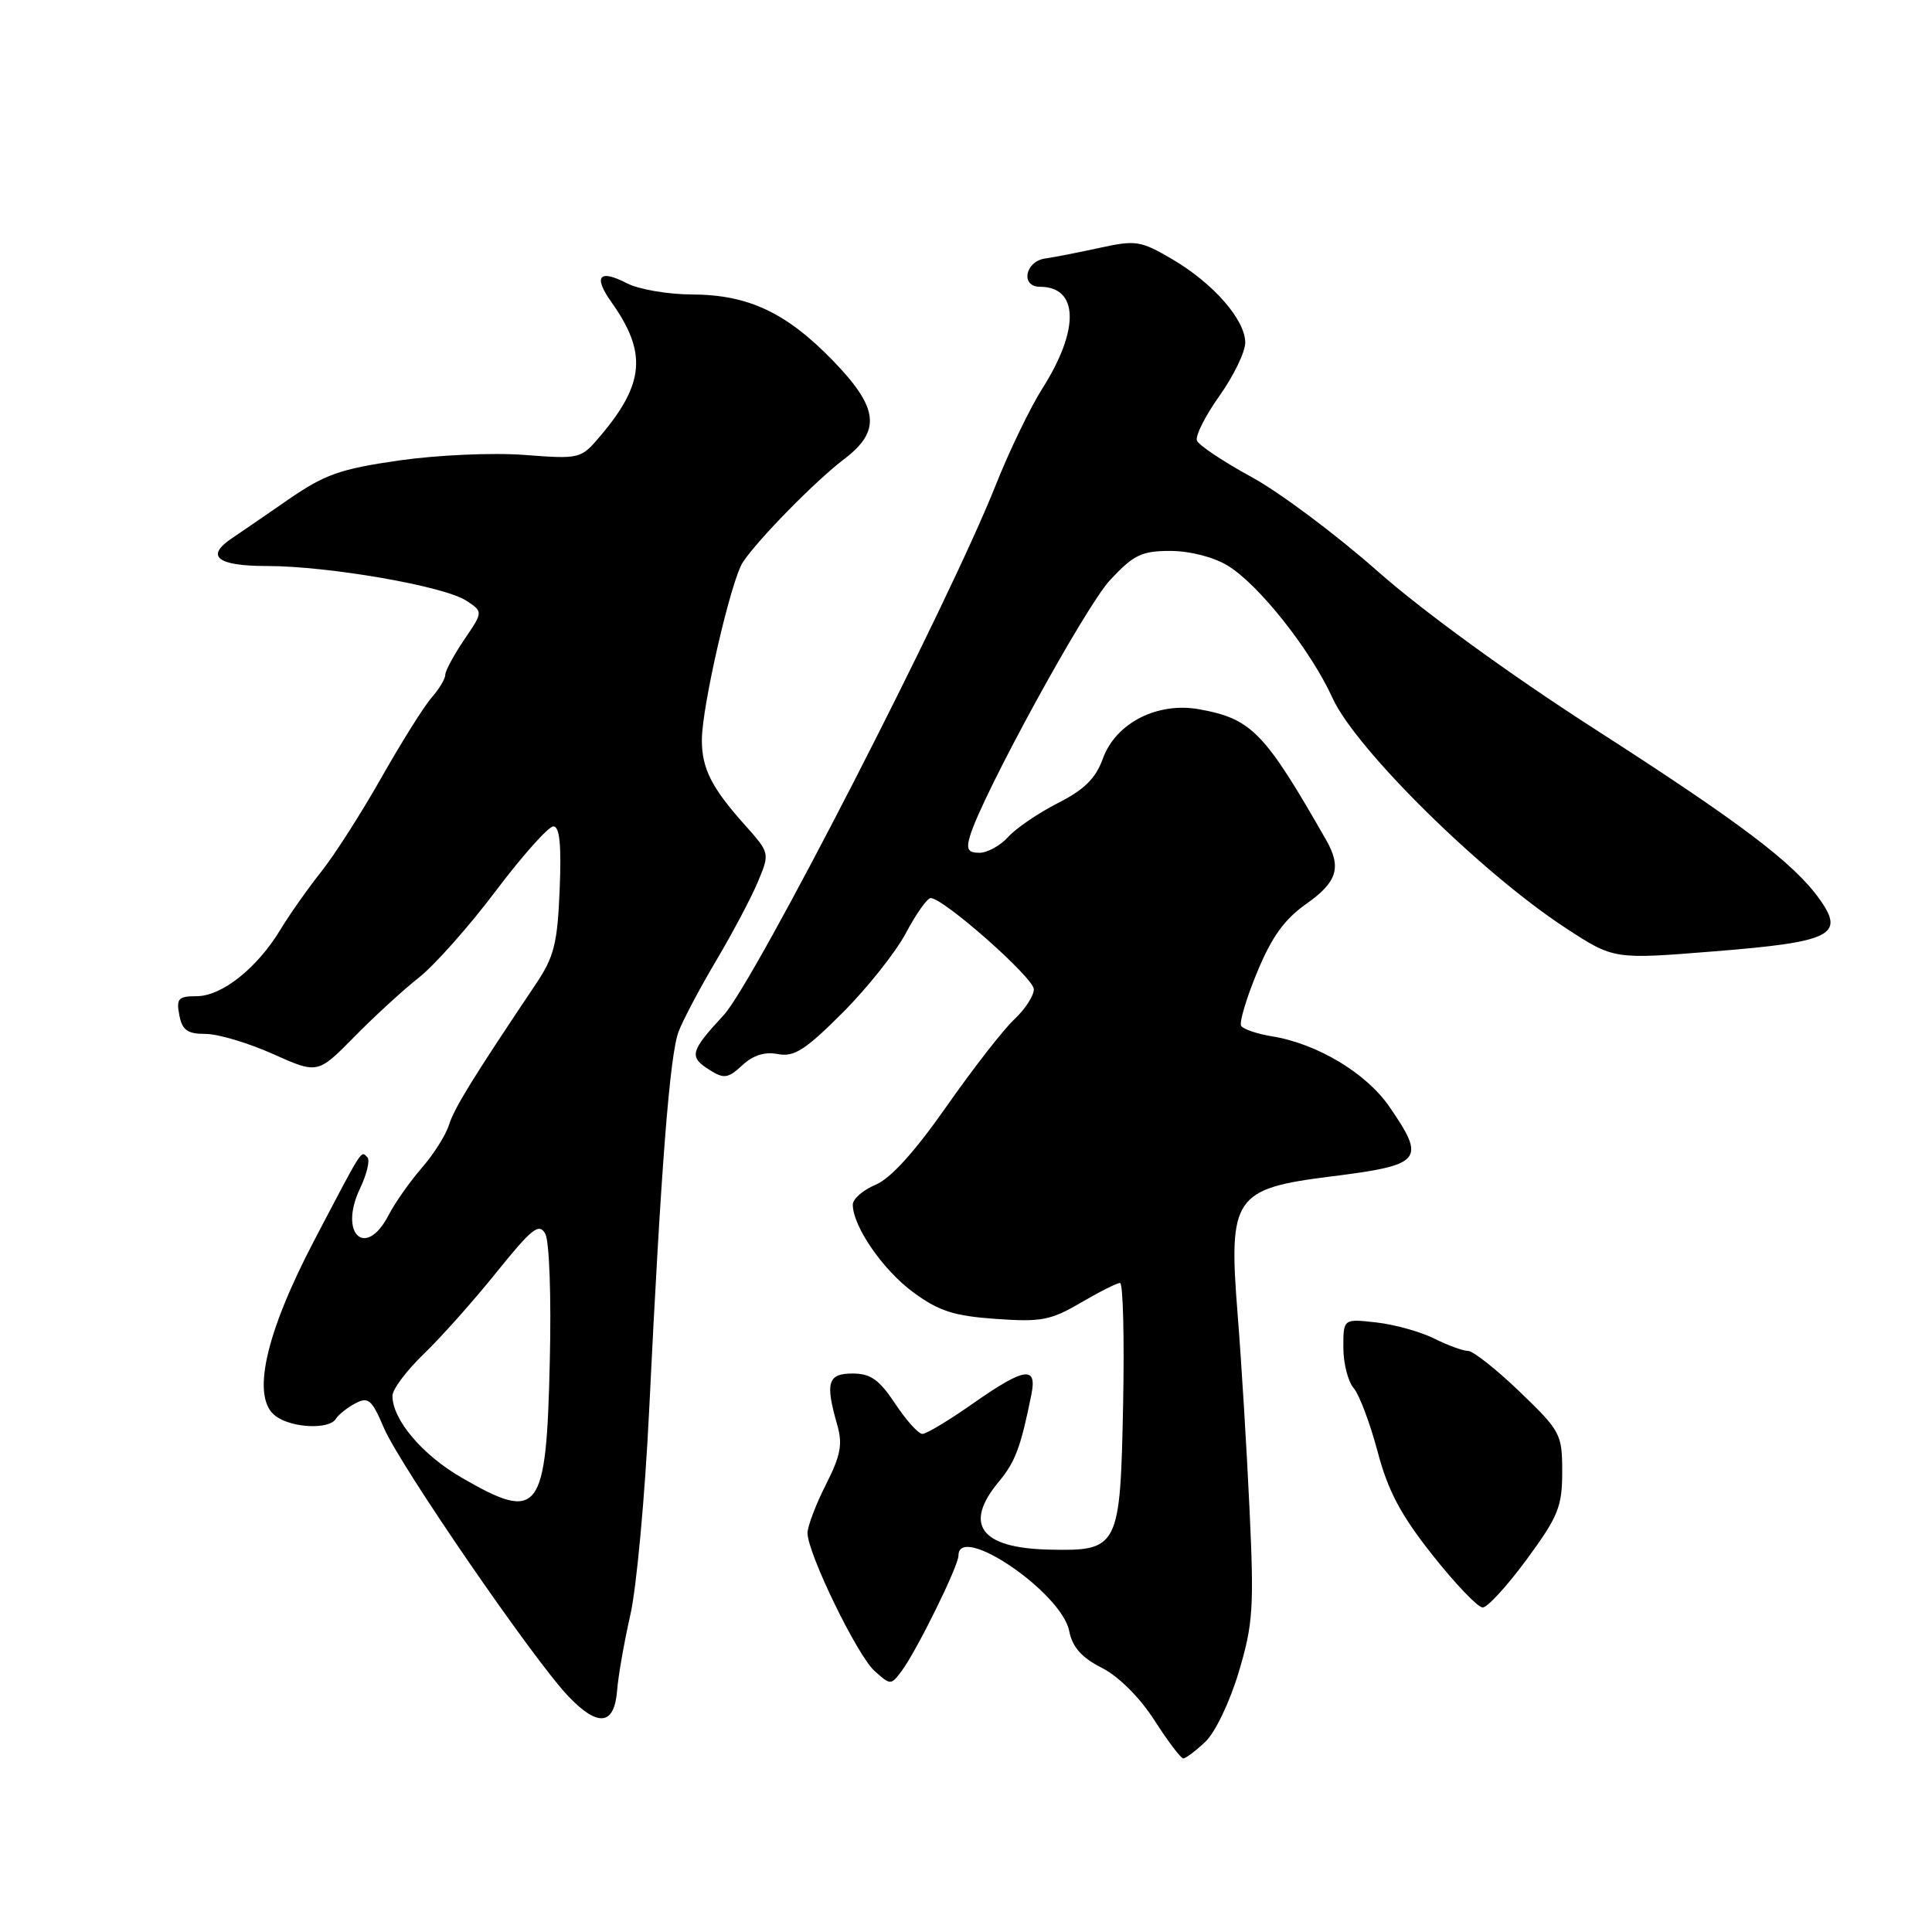 <?xml version="1.0" encoding="UTF-8" standalone="no"?>
<!DOCTYPE svg PUBLIC "-//W3C//DTD SVG 1.1//EN" "http://www.w3.org/Graphics/SVG/1.1/DTD/svg11.dtd" >
<svg xmlns="http://www.w3.org/2000/svg" xmlns:xlink="http://www.w3.org/1999/xlink" version="1.1" viewBox="0 0 256 256">
 <g >
 <path fill="currentColor"
d=" M 159.70 230.81 C 161.01 229.59 162.95 225.53 164.14 221.56 C 166.04 215.20 166.18 213.05 165.57 200.00 C 165.20 192.03 164.49 180.37 163.99 174.11 C 162.75 158.61 163.51 157.50 176.35 155.89 C 188.47 154.37 188.99 153.75 184.11 146.66 C 181.03 142.18 174.53 138.28 168.50 137.31 C 166.55 136.99 164.73 136.37 164.46 135.93 C 164.19 135.49 165.14 132.29 166.58 128.82 C 168.51 124.14 170.21 121.79 173.10 119.76 C 177.18 116.89 177.79 114.94 175.74 111.34 C 167.57 97.02 165.85 95.25 158.95 93.99 C 153.37 92.97 147.84 95.79 146.13 100.53 C 145.18 103.15 143.67 104.64 140.18 106.41 C 137.61 107.72 134.64 109.73 133.60 110.89 C 132.55 112.05 130.83 113.00 129.78 113.00 C 128.26 113.00 128.00 112.53 128.54 110.75 C 130.16 105.32 143.83 80.34 147.10 76.85 C 150.22 73.51 151.27 73.00 155.10 73.00 C 157.69 73.01 160.81 73.81 162.68 74.95 C 166.81 77.46 173.68 86.15 176.57 92.50 C 179.66 99.27 196.36 115.74 207.54 123.02 C 213.84 127.13 213.84 127.13 227.13 126.06 C 242.66 124.82 244.50 123.91 241.12 119.17 C 237.69 114.35 230.67 109.04 211.00 96.40 C 199.97 89.30 188.49 80.95 182.55 75.70 C 177.08 70.86 169.55 65.23 165.82 63.20 C 162.09 61.16 158.84 59.00 158.60 58.38 C 158.36 57.77 159.70 55.10 161.58 52.46 C 163.46 49.81 165.00 46.64 165.00 45.40 C 165.00 42.37 160.76 37.53 155.32 34.34 C 151.14 31.89 150.50 31.79 145.67 32.85 C 142.83 33.47 139.61 34.10 138.51 34.25 C 135.82 34.62 135.19 38.00 137.80 38.00 C 142.93 38.00 143.07 43.67 138.14 51.44 C 136.51 54.01 133.72 59.79 131.93 64.30 C 125.73 79.93 100.01 130.04 95.90 134.50 C 91.40 139.37 91.24 140.04 94.11 141.83 C 95.93 142.97 96.50 142.88 98.36 141.15 C 99.79 139.82 101.36 139.33 103.08 139.67 C 105.22 140.08 106.70 139.14 111.63 134.21 C 114.91 130.93 118.69 126.17 120.04 123.63 C 121.39 121.08 122.87 119.00 123.32 119.00 C 125.02 119.00 136.97 129.56 136.99 131.08 C 136.99 131.94 135.83 133.74 134.39 135.08 C 132.96 136.41 128.92 141.61 125.41 146.62 C 121.20 152.63 118.00 156.17 116.01 156.99 C 114.36 157.68 113.00 158.86 113.00 159.62 C 113.00 162.49 116.99 168.28 120.99 171.22 C 124.38 173.72 126.38 174.37 131.93 174.76 C 137.95 175.19 139.23 174.95 143.20 172.62 C 145.66 171.18 148.00 170.00 148.41 170.00 C 148.81 170.00 148.99 177.19 148.82 185.97 C 148.44 205.17 148.25 205.54 138.95 205.33 C 129.92 205.12 127.63 202.00 132.35 196.33 C 134.54 193.69 135.26 191.76 136.67 184.75 C 137.44 180.92 135.73 181.20 128.88 186.00 C 125.75 188.20 122.75 190.00 122.22 190.00 C 121.70 190.00 120.07 188.20 118.62 186.00 C 116.51 182.82 115.36 182.00 112.99 182.00 C 109.68 182.00 109.33 183.17 110.92 188.74 C 111.68 191.36 111.40 192.84 109.43 196.73 C 108.10 199.35 107.01 202.23 107.00 203.13 C 107.00 205.80 113.58 219.35 115.89 221.42 C 118.00 223.31 118.05 223.31 119.47 221.42 C 121.45 218.78 127.00 207.51 127.00 206.13 C 127.00 201.72 140.65 210.99 141.67 216.10 C 142.10 218.26 143.31 219.63 146.00 221.00 C 148.24 222.14 151.02 224.92 152.97 227.95 C 154.75 230.73 156.47 233.00 156.79 233.00 C 157.11 233.00 158.42 232.02 159.70 230.81 Z  M 81.77 223.99 C 81.92 222.07 82.71 217.57 83.52 214.00 C 84.34 210.43 85.46 198.28 86.01 187.00 C 87.59 154.54 88.75 139.72 89.93 136.66 C 90.53 135.09 92.80 130.82 94.97 127.16 C 97.14 123.50 99.61 118.82 100.46 116.76 C 102.01 113.04 102.00 113.01 98.65 109.26 C 94.29 104.38 93.00 101.83 93.00 98.06 C 93.00 93.64 96.87 76.87 98.43 74.50 C 100.43 71.48 108.07 63.70 111.88 60.81 C 116.78 57.09 116.43 54.04 110.38 47.80 C 104.18 41.41 99.16 39.05 91.70 39.02 C 88.51 39.01 84.63 38.34 83.08 37.54 C 79.39 35.63 78.58 36.60 81.00 40.01 C 85.74 46.66 85.42 50.80 79.63 57.67 C 76.96 60.83 76.93 60.84 69.47 60.28 C 65.30 59.96 57.98 60.29 52.90 61.01 C 45.06 62.14 43.02 62.86 38.15 66.23 C 35.04 68.38 31.71 70.67 30.75 71.31 C 27.15 73.71 28.76 75.00 35.37 75.00 C 43.52 75.00 58.83 77.66 61.76 79.58 C 64.03 81.06 64.03 81.06 61.51 84.76 C 60.13 86.80 59.00 88.89 59.00 89.42 C 59.00 89.94 58.19 91.30 57.19 92.44 C 56.19 93.57 53.21 98.33 50.56 103.00 C 47.92 107.67 44.32 113.30 42.57 115.50 C 40.82 117.70 38.37 121.17 37.14 123.21 C 34.05 128.30 29.39 132.00 26.06 132.00 C 23.63 132.00 23.34 132.32 23.76 134.50 C 24.14 136.51 24.83 137.00 27.24 137.00 C 28.90 137.00 32.91 138.20 36.17 139.66 C 42.09 142.31 42.09 142.31 46.92 137.41 C 49.57 134.71 53.44 131.16 55.51 129.53 C 57.59 127.89 62.18 122.72 65.71 118.03 C 69.25 113.34 72.68 109.50 73.32 109.50 C 74.16 109.50 74.40 111.92 74.16 117.85 C 73.87 125.00 73.42 126.79 71.03 130.35 C 62.70 142.76 60.19 146.82 59.50 149.04 C 59.08 150.39 57.45 152.97 55.88 154.76 C 54.32 156.56 52.34 159.37 51.49 161.01 C 48.46 166.87 44.84 163.50 47.70 157.49 C 48.61 155.59 49.05 153.72 48.68 153.35 C 47.80 152.47 48.21 151.83 41.67 164.30 C 35.10 176.83 33.25 185.25 36.54 187.65 C 38.69 189.23 43.61 189.45 44.50 188.01 C 44.83 187.46 45.99 186.54 47.07 185.96 C 48.80 185.04 49.26 185.43 50.88 189.23 C 53.03 194.23 70.70 219.94 75.32 224.78 C 79.25 228.89 81.41 228.63 81.77 223.99 Z  M 202.31 206.61 C 206.48 200.93 207.00 199.64 207.00 195.02 C 207.00 190.02 206.79 189.63 201.37 184.41 C 198.27 181.44 195.19 179.00 194.52 179.00 C 193.85 179.00 191.83 178.26 190.03 177.36 C 188.22 176.46 184.78 175.50 182.37 175.23 C 178.00 174.74 178.00 174.74 178.00 178.54 C 178.00 180.63 178.61 183.05 179.36 183.92 C 180.11 184.79 181.53 188.56 182.53 192.31 C 183.91 197.54 185.59 200.72 189.82 206.06 C 192.84 209.88 195.83 213.00 196.46 213.00 C 197.10 213.00 199.73 210.12 202.31 206.61 Z  M 61.14 195.78 C 55.94 192.77 52.01 188.12 52.00 184.95 C 52.00 184.10 53.85 181.63 56.11 179.45 C 58.37 177.28 62.71 172.41 65.75 168.63 C 70.47 162.77 71.42 162.01 72.25 163.47 C 72.79 164.45 73.06 171.79 72.85 180.44 C 72.39 200.54 71.46 201.76 61.14 195.78 Z "/>
</g>
</svg>